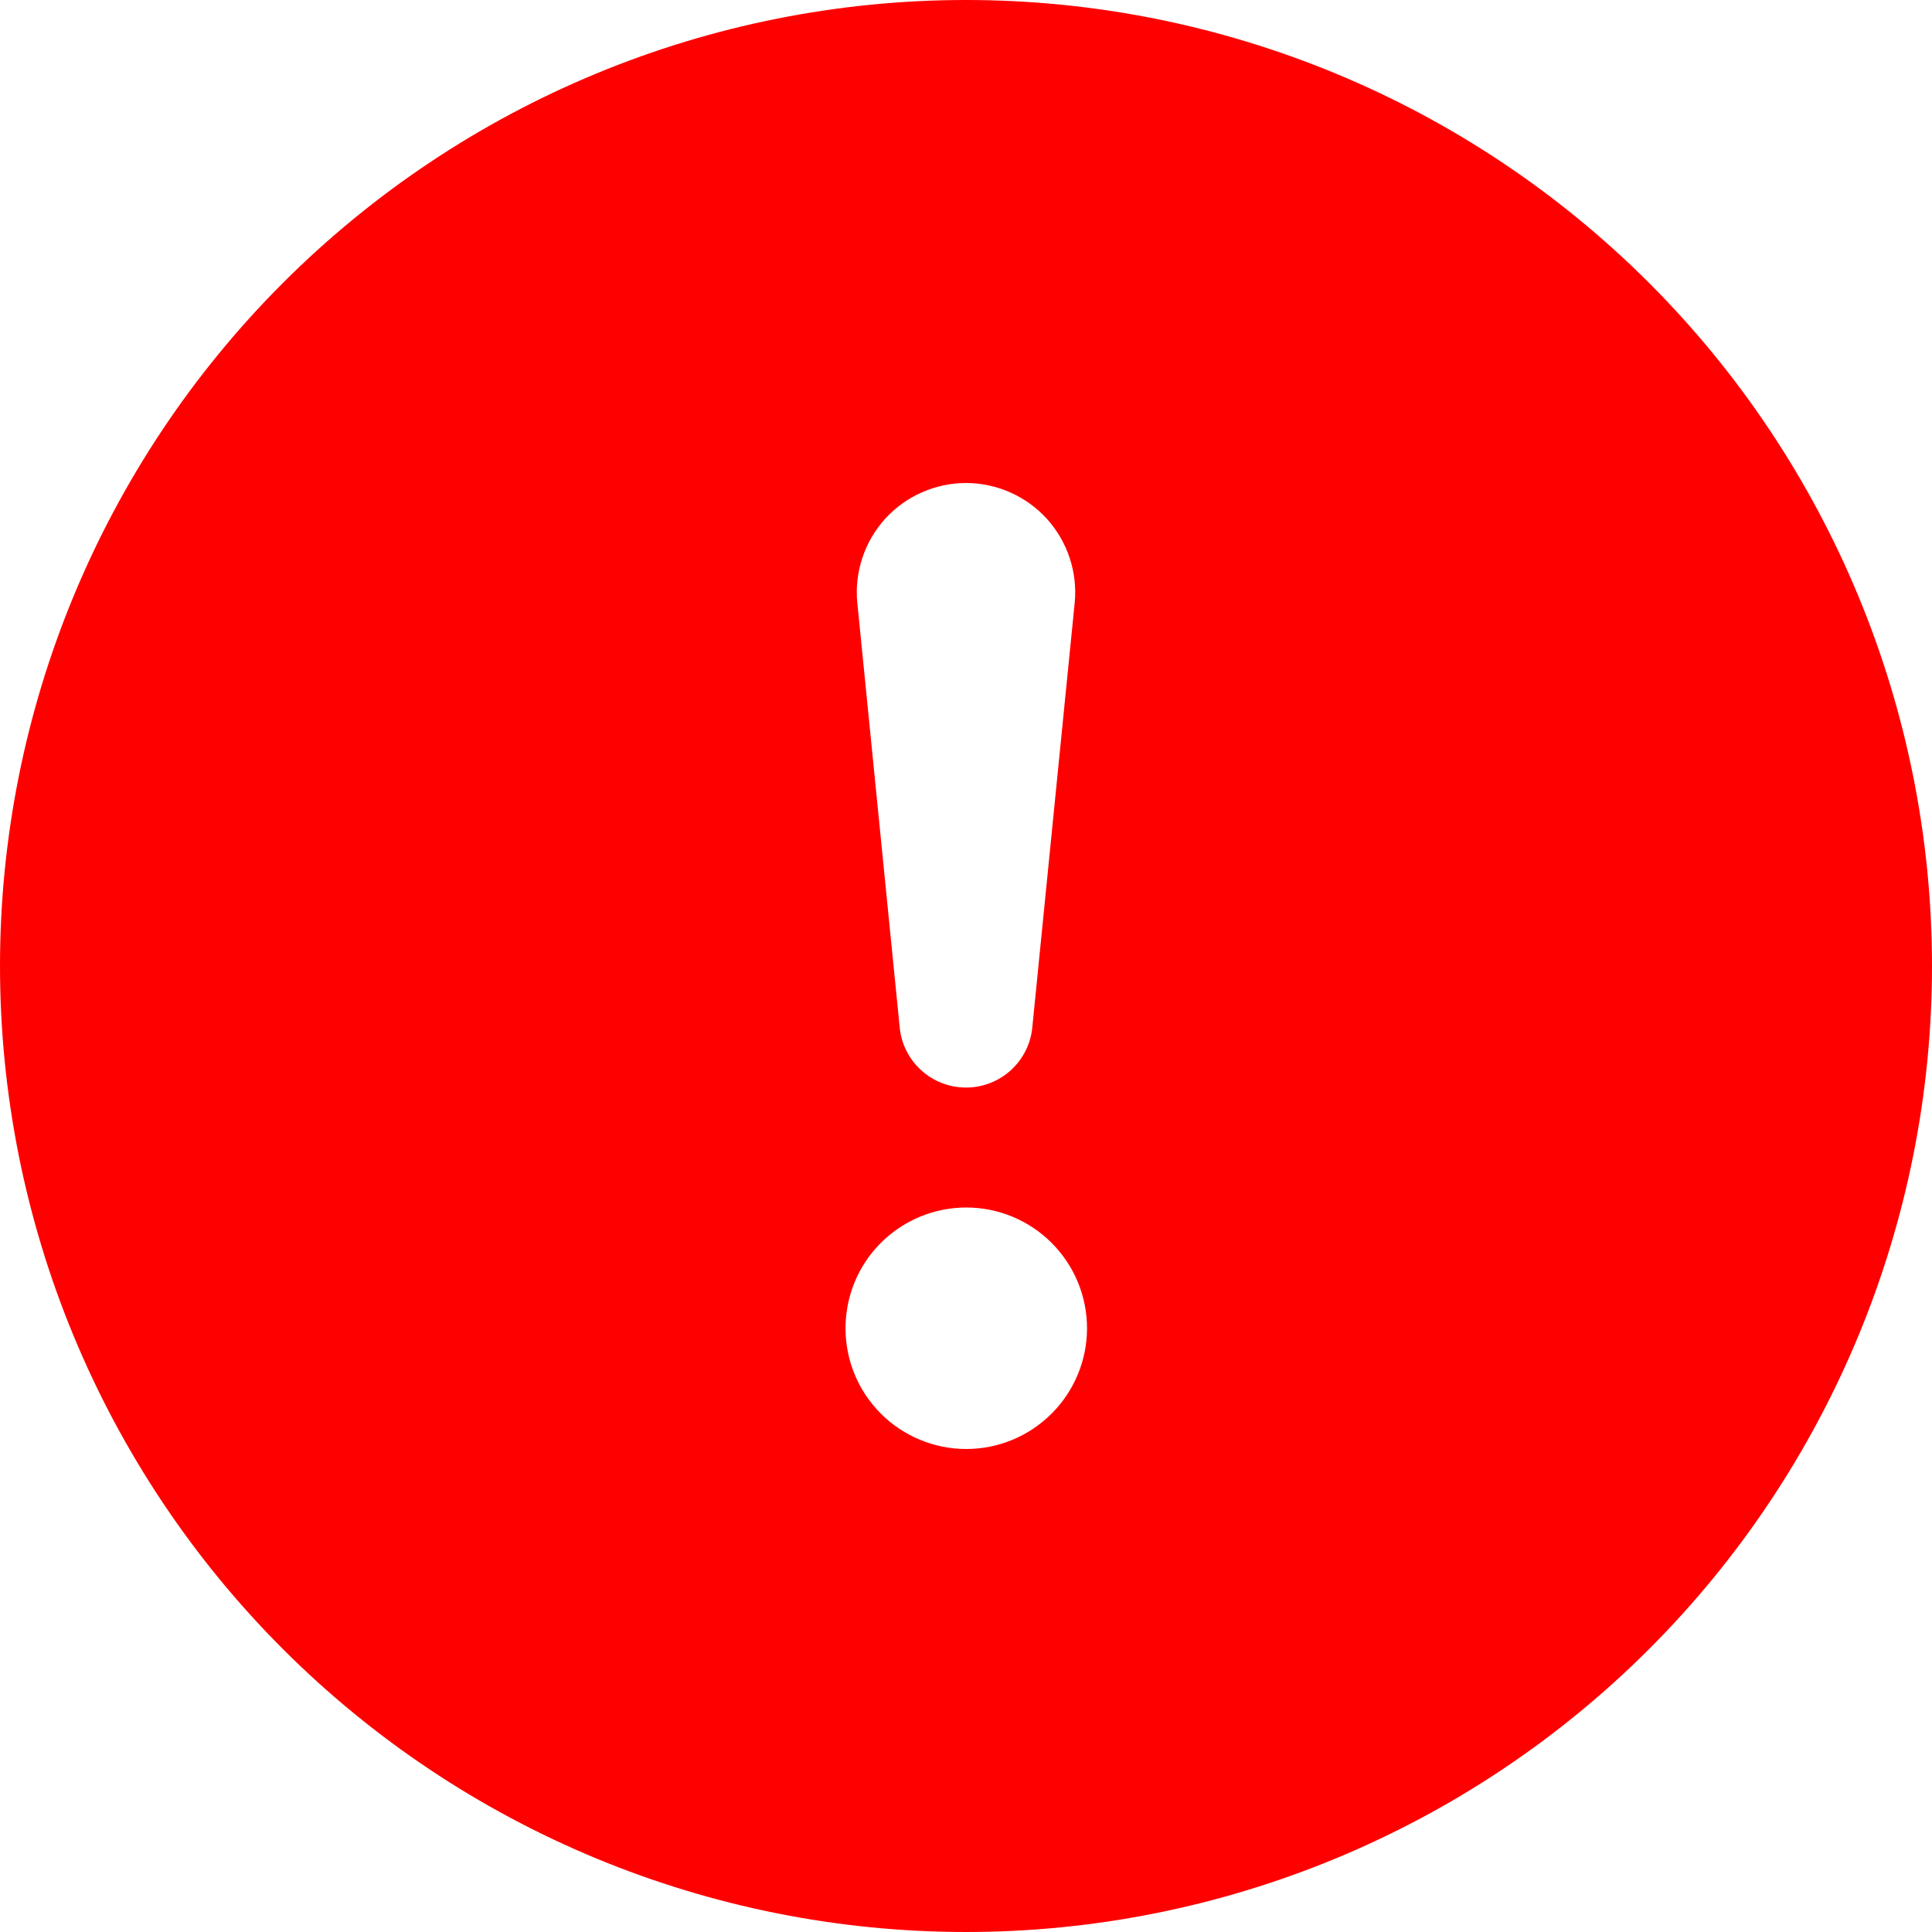 <svg width="25" height="25" viewBox="0 0 25 25" fill="none" xmlns="http://www.w3.org/2000/svg">
<path d="M25 12.5C25 15.815 23.683 18.995 21.339 21.339C18.995 23.683 15.815 25 12.5 25C9.185 25 6.005 23.683 3.661 21.339C1.317 18.995 0 15.815 0 12.5C0 9.185 1.317 6.005 3.661 3.661C6.005 1.317 9.185 0 12.5 0C15.815 0 18.995 1.317 21.339 3.661C23.683 6.005 25 9.185 25 12.5ZM12.5 6.25C12.303 6.25 12.107 6.292 11.927 6.372C11.746 6.452 11.585 6.569 11.452 6.715C11.32 6.862 11.219 7.035 11.158 7.222C11.096 7.41 11.074 7.608 11.094 7.805L11.641 13.284C11.659 13.5 11.758 13.7 11.917 13.846C12.076 13.992 12.284 14.073 12.5 14.073C12.716 14.073 12.924 13.992 13.083 13.846C13.242 13.7 13.341 13.5 13.359 13.284L13.906 7.805C13.926 7.608 13.904 7.41 13.842 7.222C13.781 7.035 13.68 6.862 13.548 6.715C13.415 6.569 13.254 6.452 13.073 6.372C12.893 6.292 12.697 6.25 12.5 6.25ZM12.503 15.625C12.089 15.625 11.691 15.79 11.398 16.083C11.105 16.376 10.941 16.773 10.941 17.188C10.941 17.602 11.105 17.999 11.398 18.292C11.691 18.585 12.089 18.75 12.503 18.75C12.918 18.75 13.315 18.585 13.608 18.292C13.901 17.999 14.066 17.602 14.066 17.188C14.066 16.773 13.901 16.376 13.608 16.083C13.315 15.79 12.918 15.625 12.503 15.625Z" fill="#FF0000"/>
</svg>
